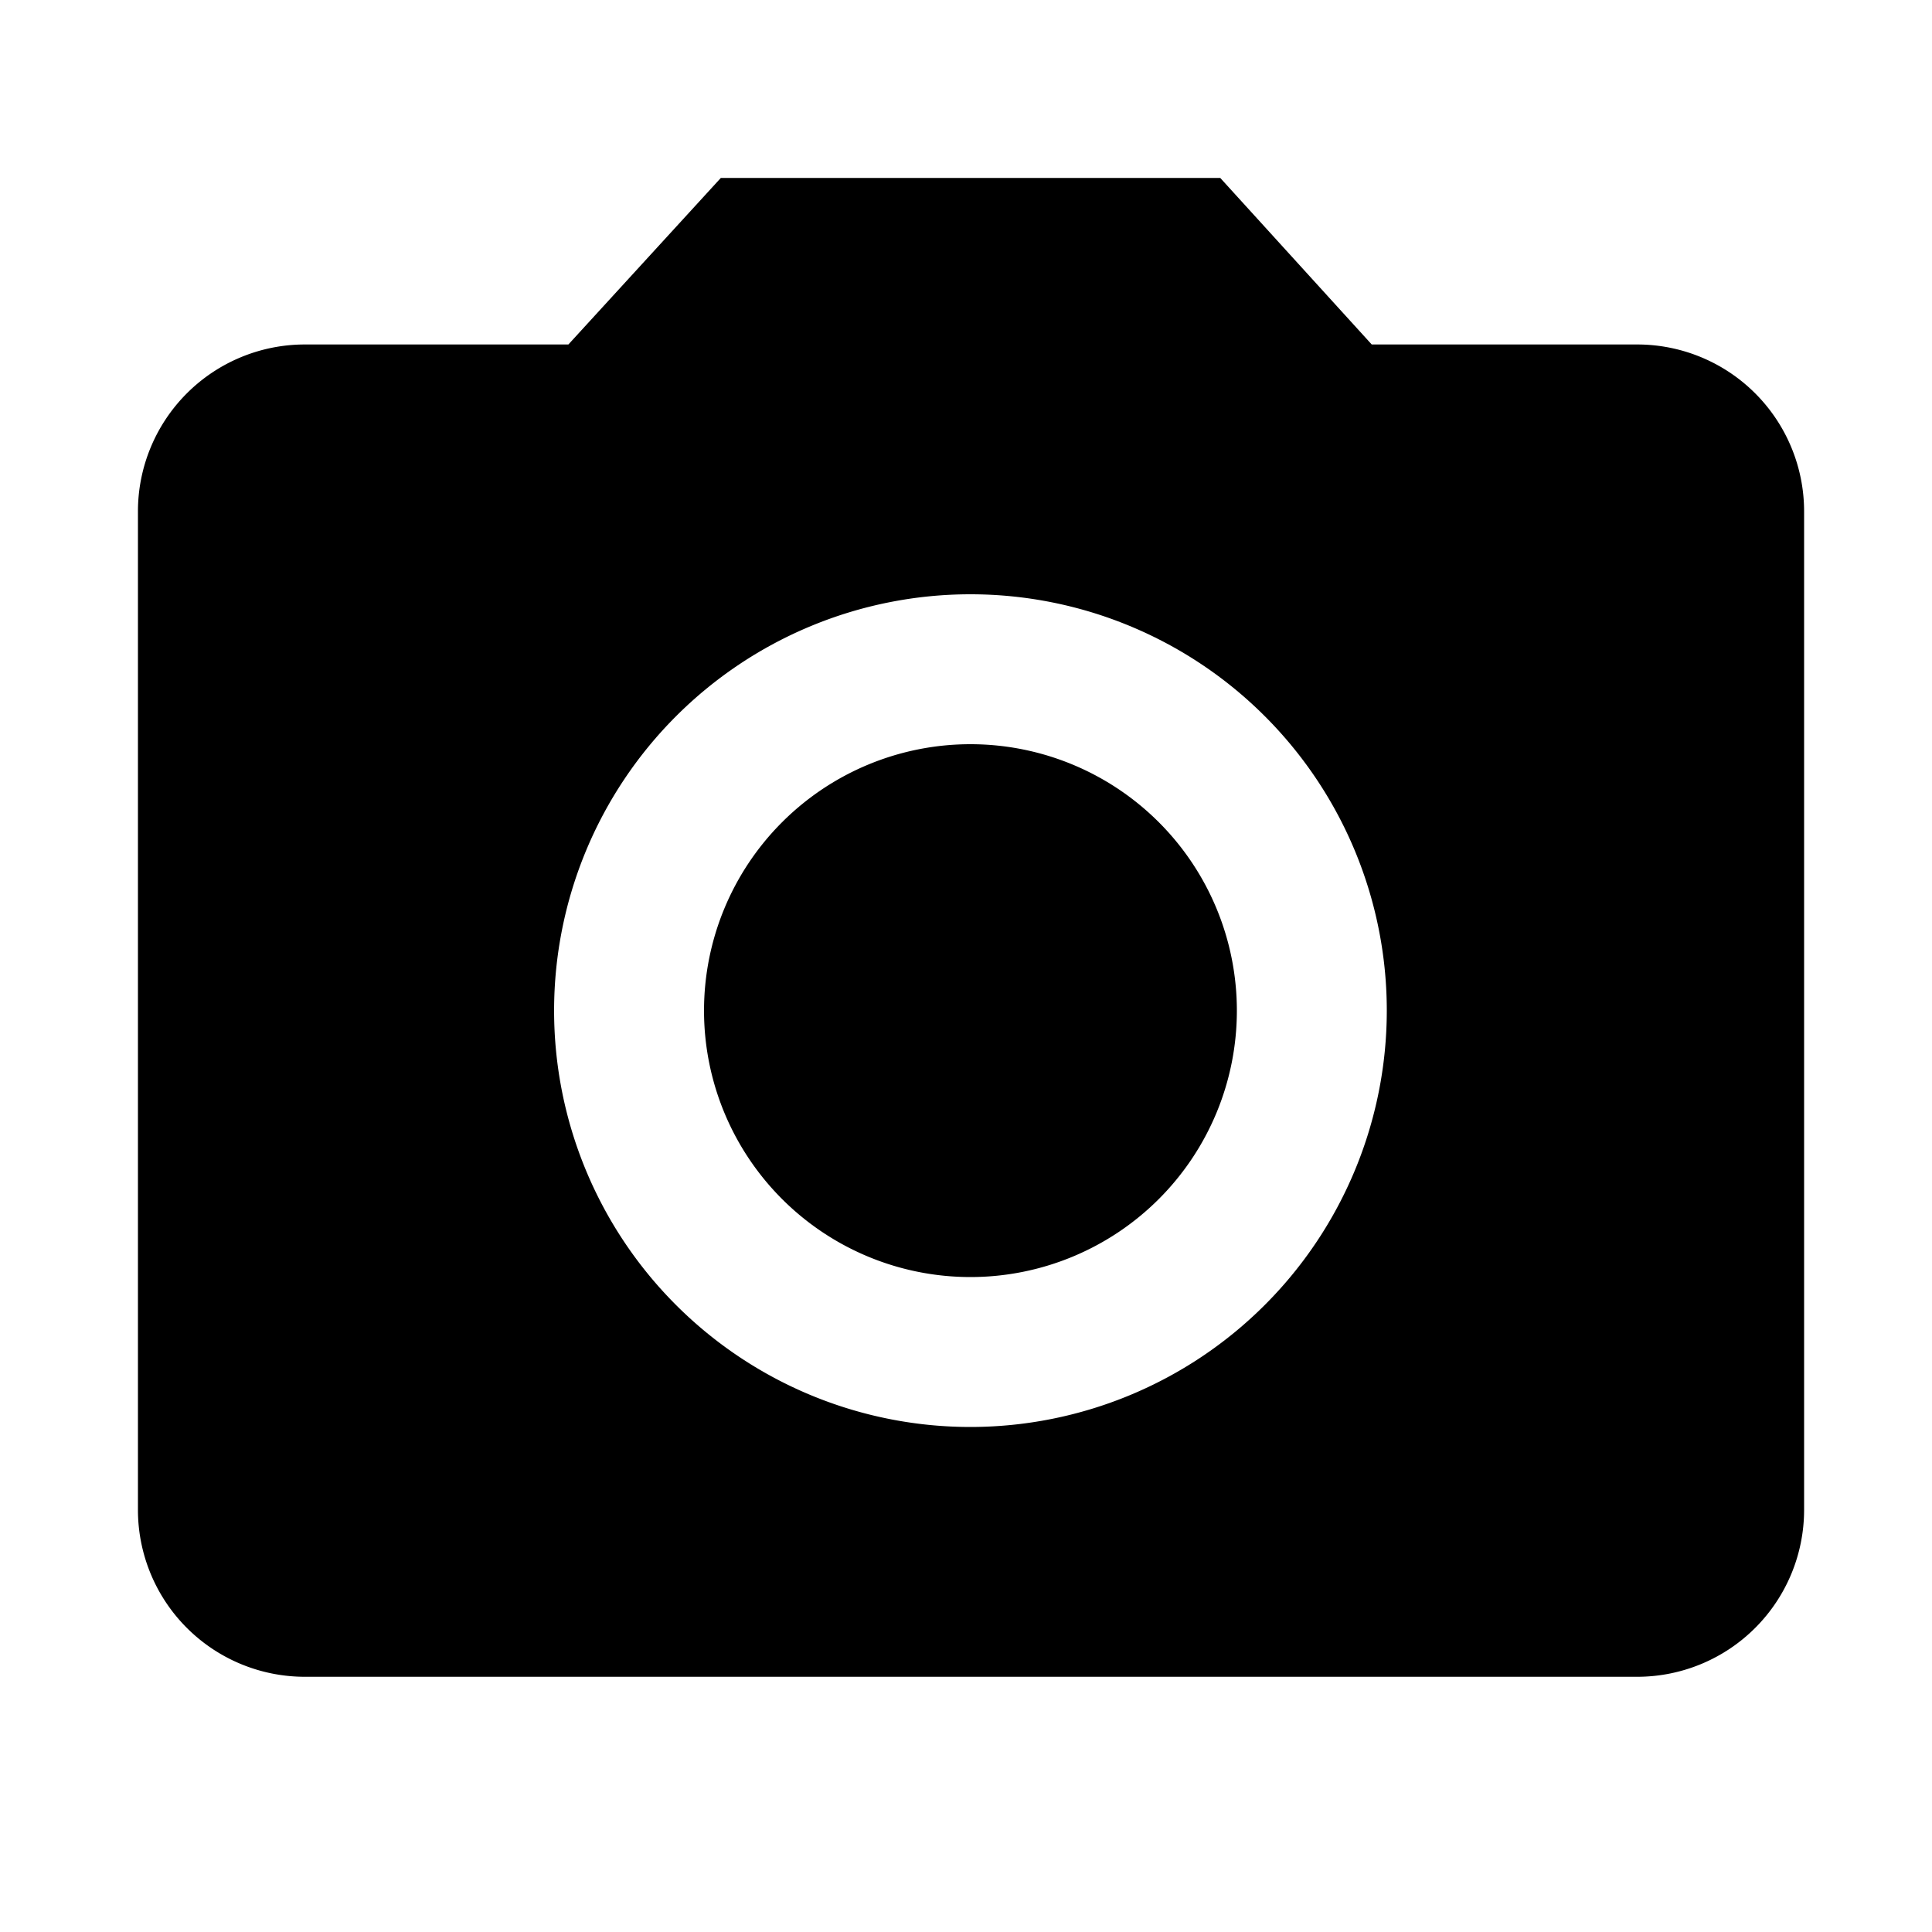 <svg id="Calque_1" data-name="Calque 1" xmlns="http://www.w3.org/2000/svg" viewBox="0 0 100 100"><title>device-camera</title><path d="M50.23,38.52A13.79,13.79,0,1,1,36.44,52.31,13.79,13.79,0,0,1,50.23,38.52ZM37.31,9.21l-7.89,8.62H15.76a8.64,8.64,0,0,0-8.62,8.62V78.17a8.64,8.64,0,0,0,8.62,8.62h69a8.64,8.64,0,0,0,8.62-8.62V26.45a8.64,8.64,0,0,0-8.62-8.62H71L63.16,9.21ZM50.23,73.86A21.55,21.55,0,1,1,71.78,52.31,21.56,21.56,0,0,1,50.23,73.86Z"/></svg>